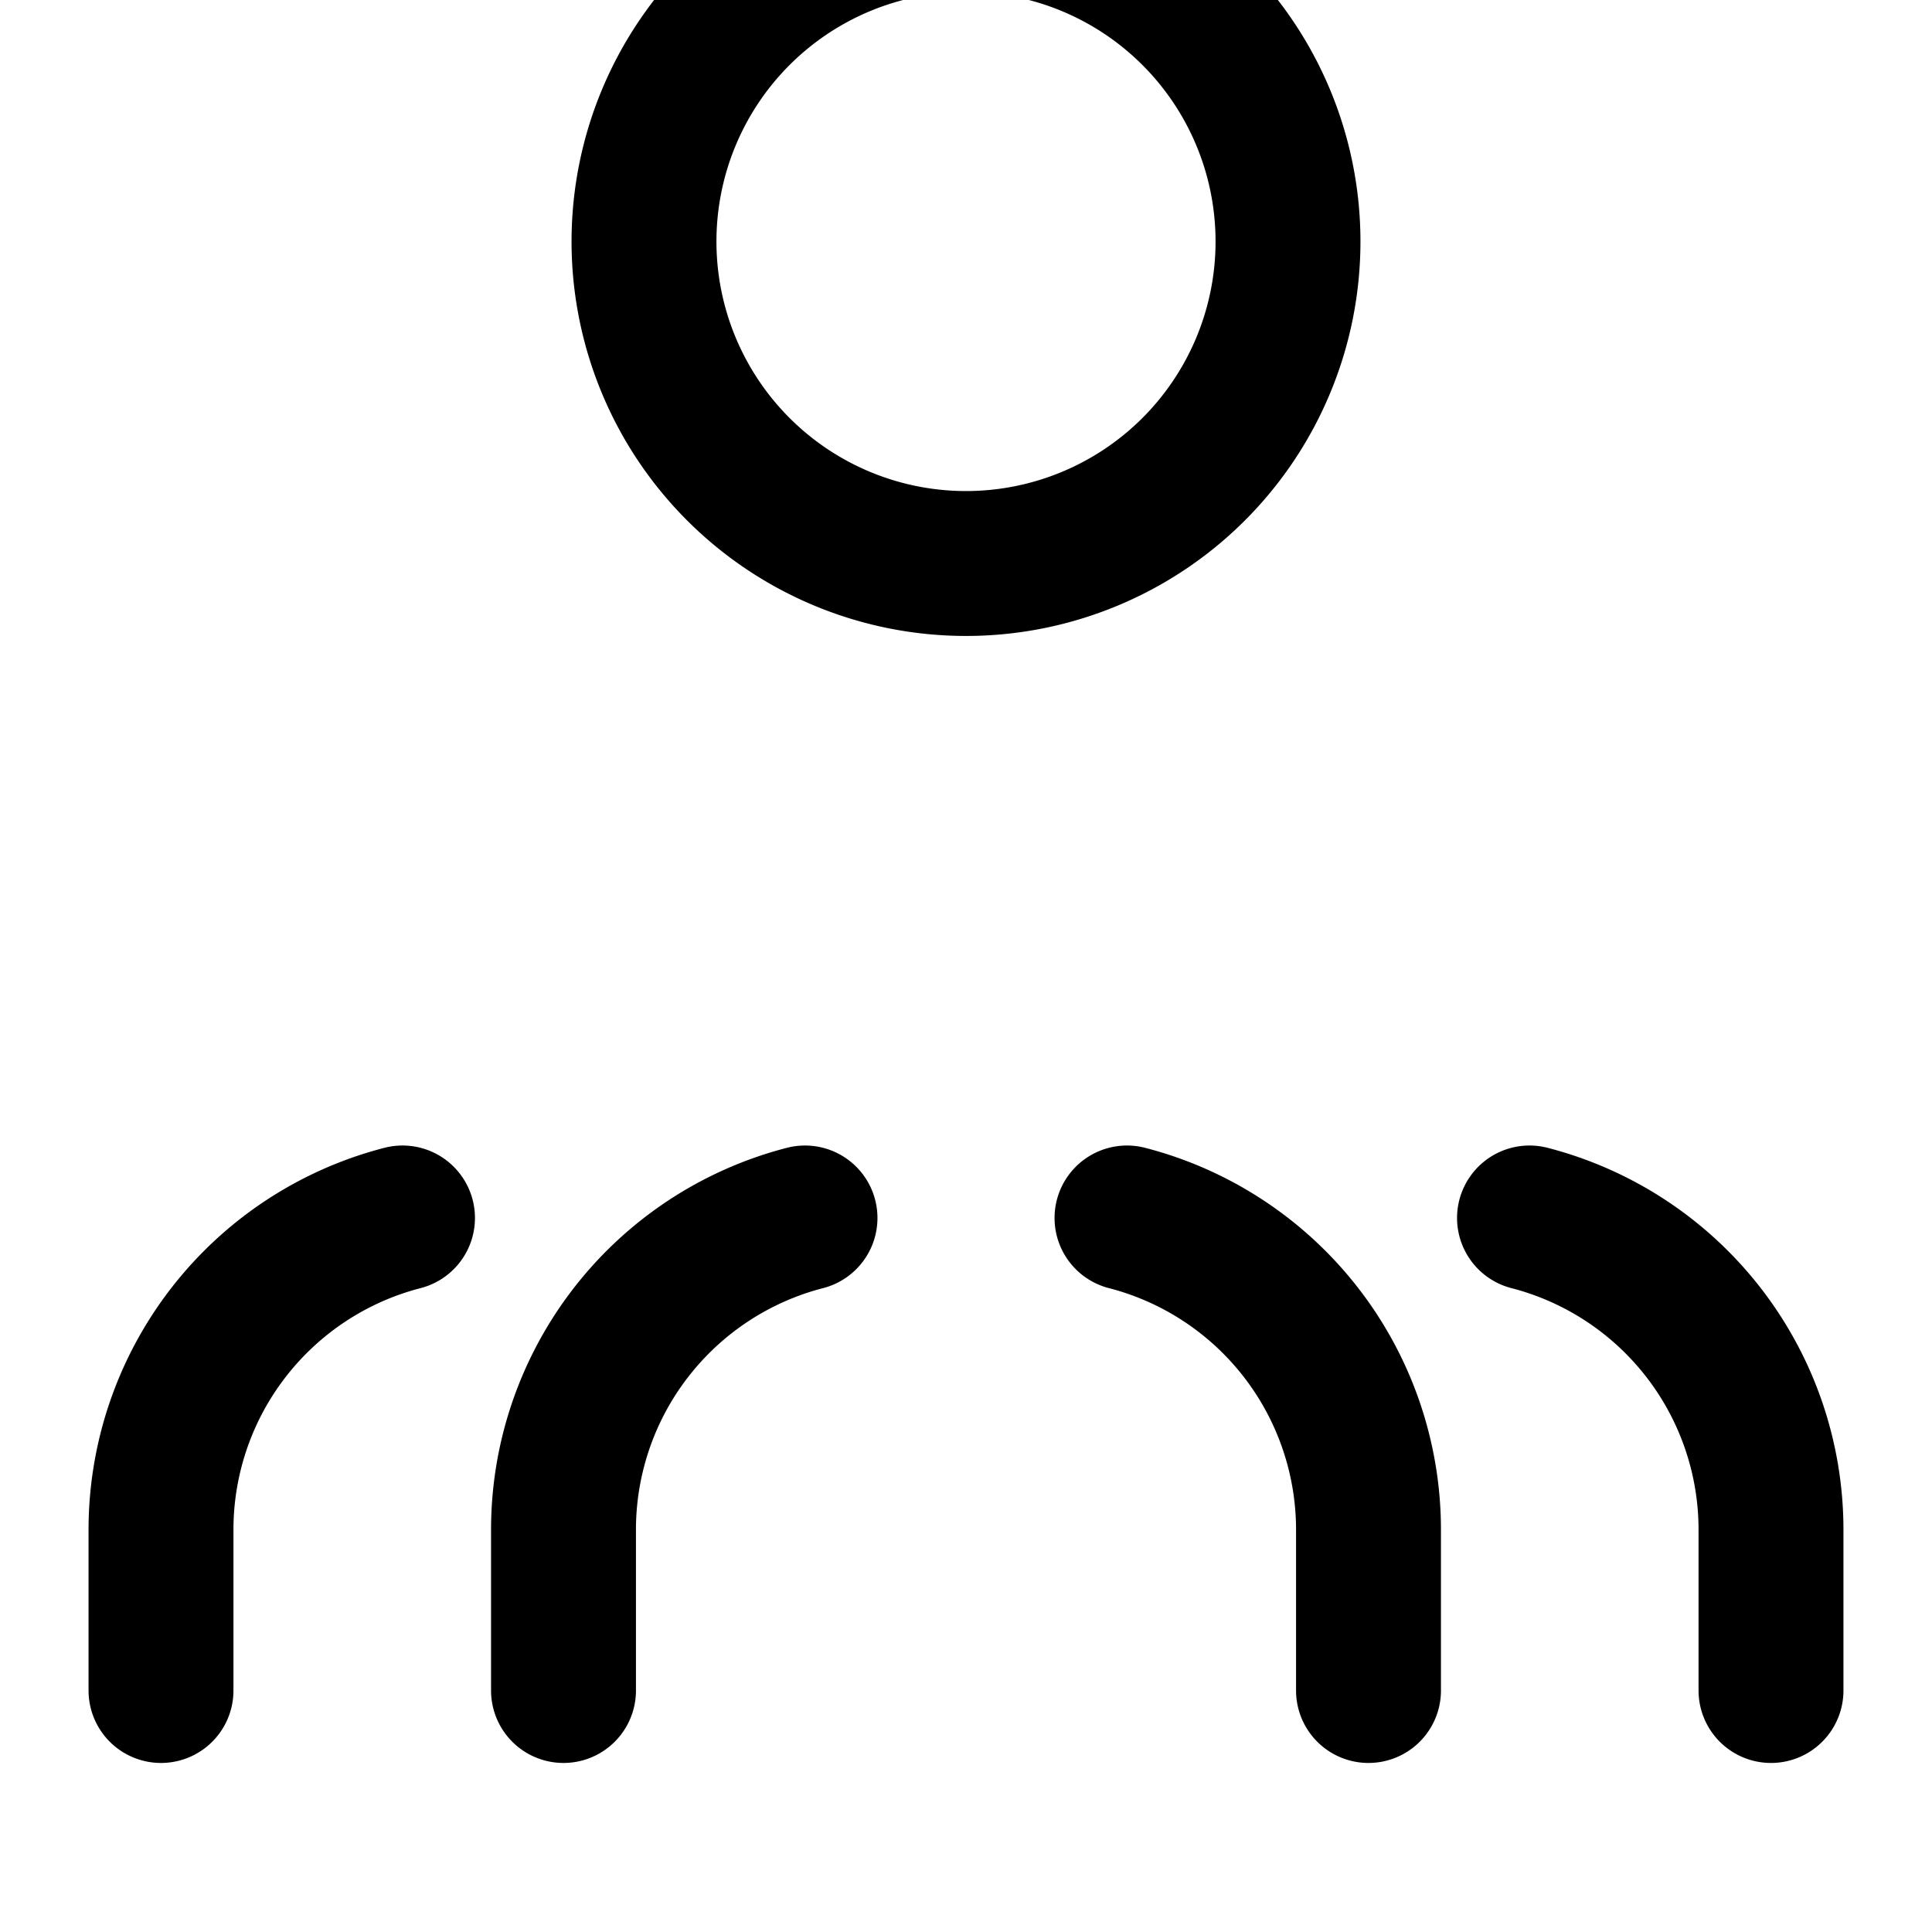 <svg xmlns="http://www.w3.org/2000/svg" width="24" height="24" fill="none" stroke="currentColor" stroke-width="1.8" stroke-linecap="round" stroke-linejoin="round" class="icon icon-tabler icon-tabler-users">
  <path d="M17 21v-2a4 4 0 0 0-3-3.87M7 21v-2a4 4 0 0 1 3-3.87M12 7a4 4 0 1 0 0-8 4 4 0 0 0 0 8zM22 21v-2a4 4 0 0 0-3-3.87M2 21v-2a4 4 0 0 1 3-3.87" />
</svg>
